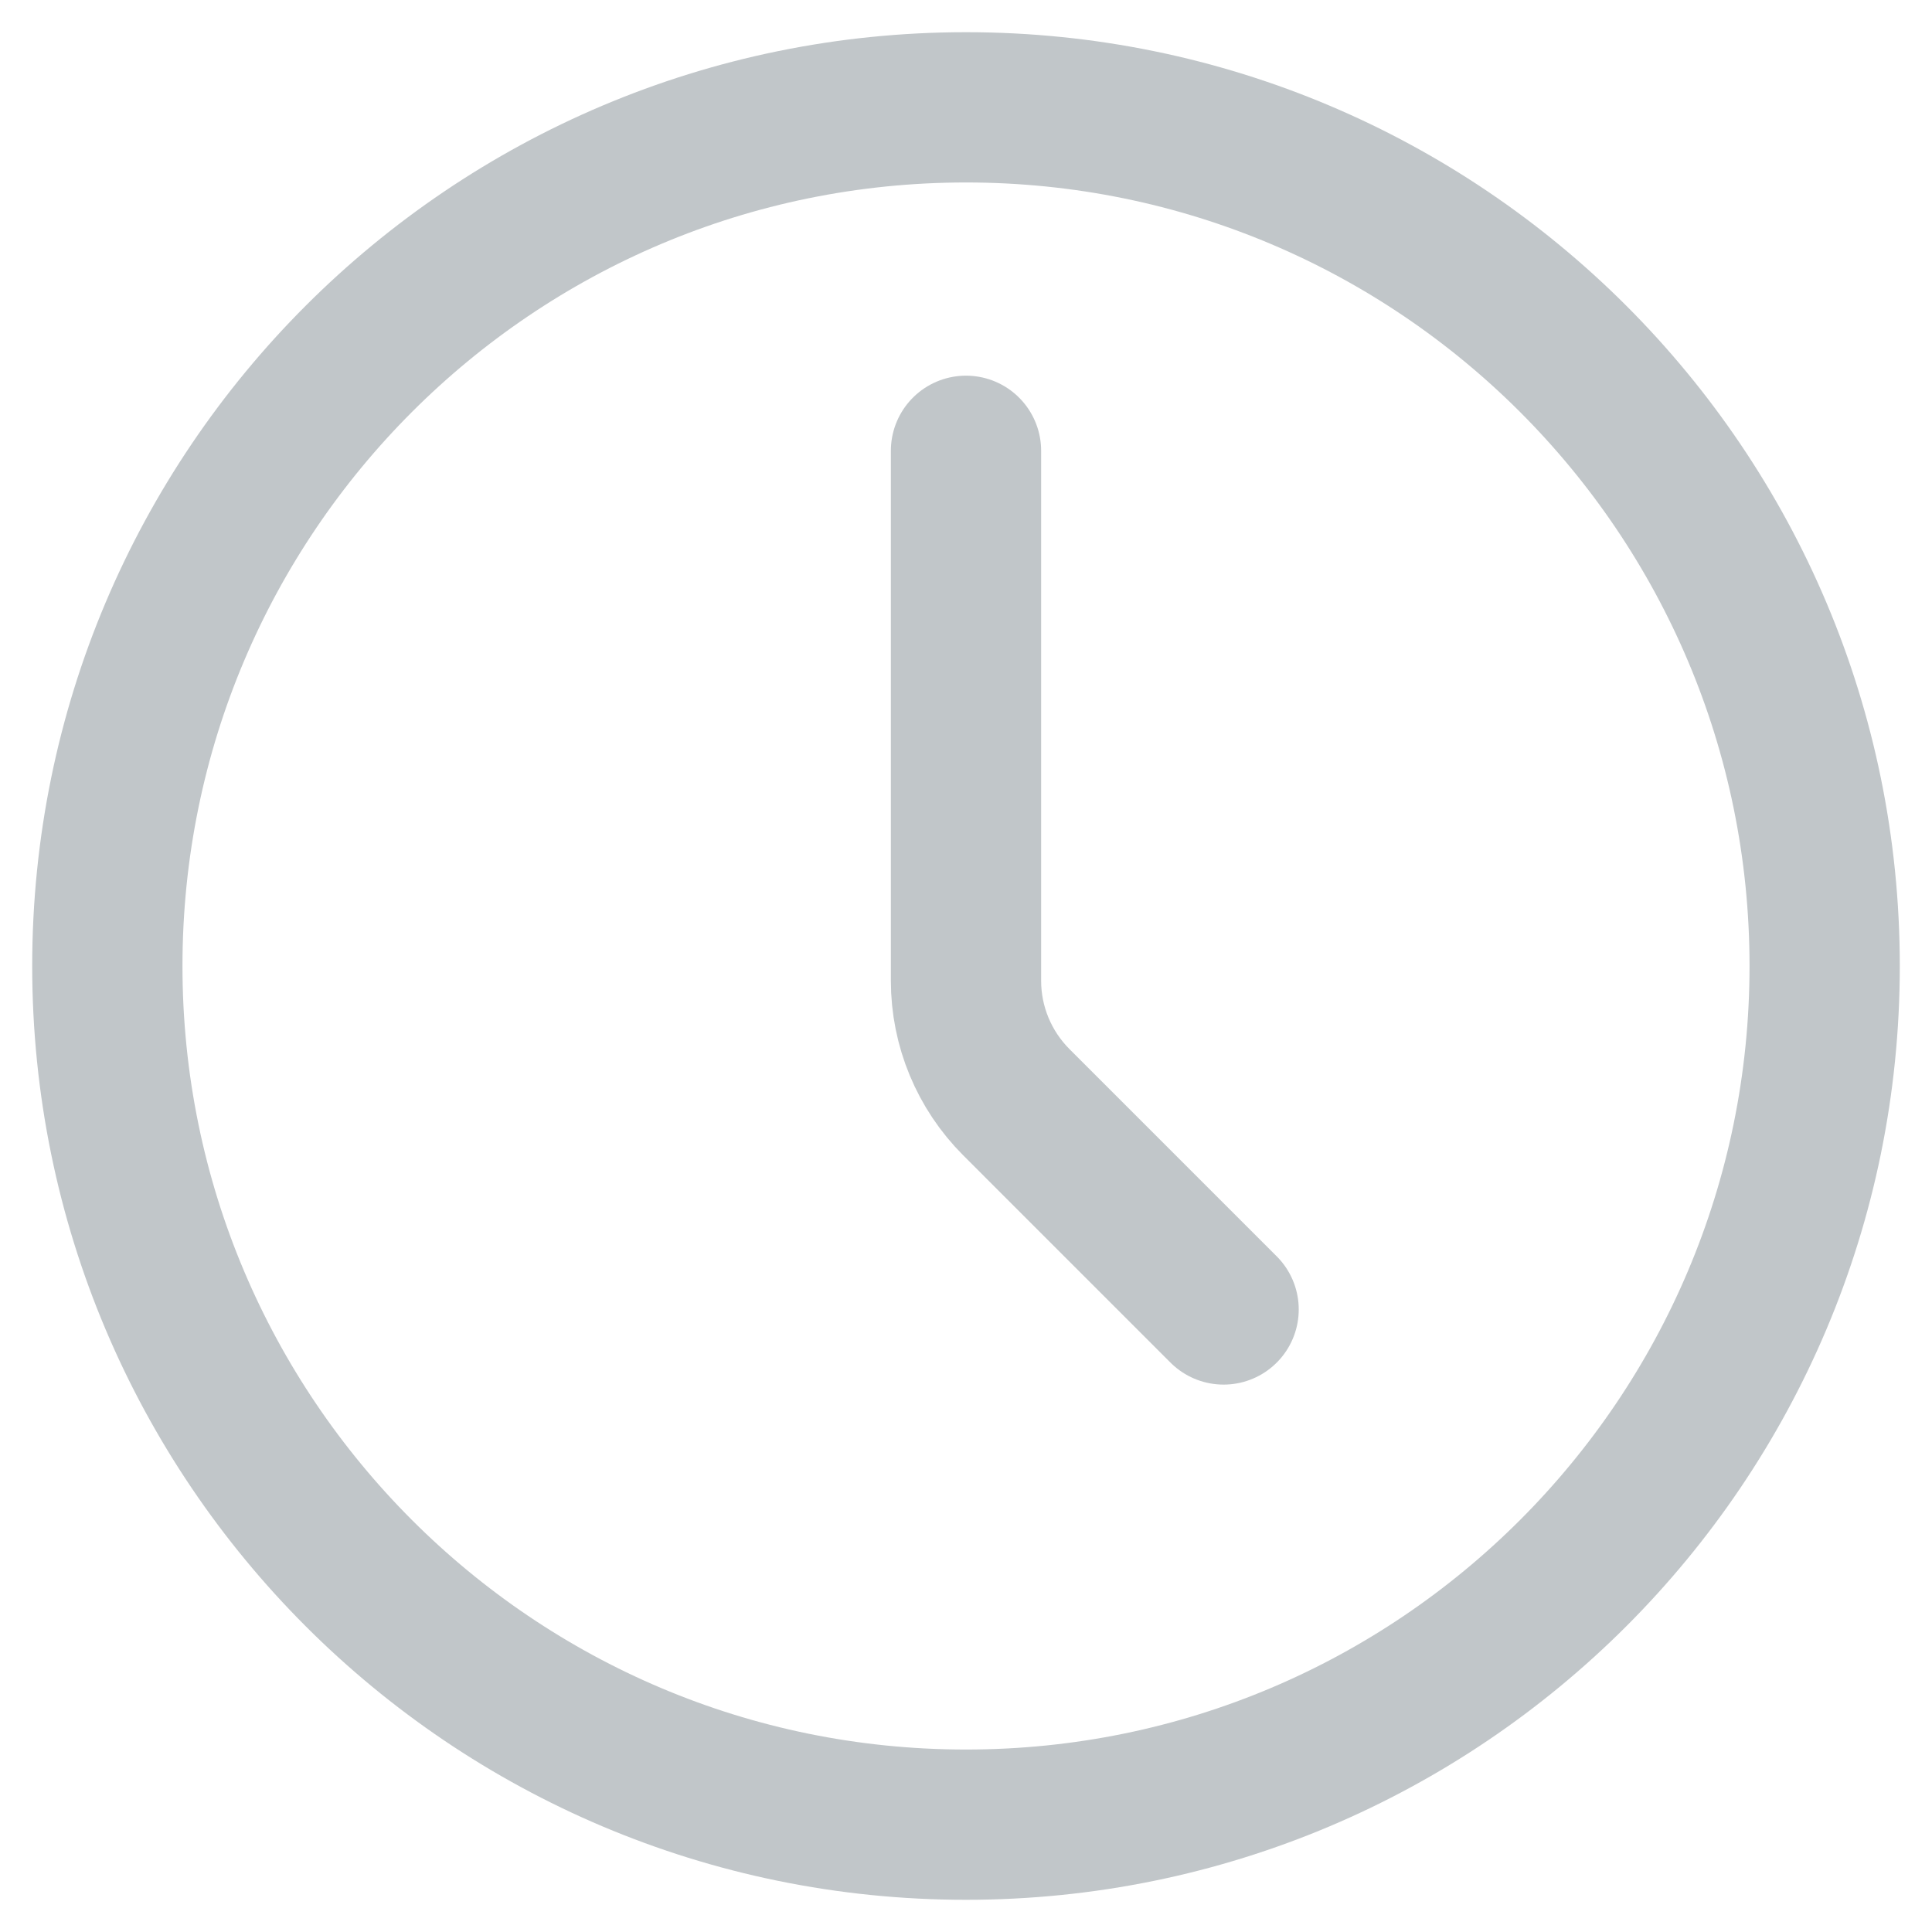 <svg width="18" height="18" viewBox="0 0 18 18" fill="none" xmlns="http://www.w3.org/2000/svg">
<path d="M9 17C13.418 17 17 13.418 17 9C17 4.582 13.418 1 9 1C4.582 1 1 4.582 1 9C1 13.418 4.582 17 9 17Z" stroke="#C1C6C9" stroke-width="1.4" stroke-linecap="round" stroke-linejoin="round"/>
<path d="M11.4 12.2L9.469 10.269C9.169 9.969 9 9.562 9 9.138V4.2" stroke="#C1C6C9" stroke-width="1.4" stroke-linecap="round" stroke-linejoin="round"/>
</svg>
